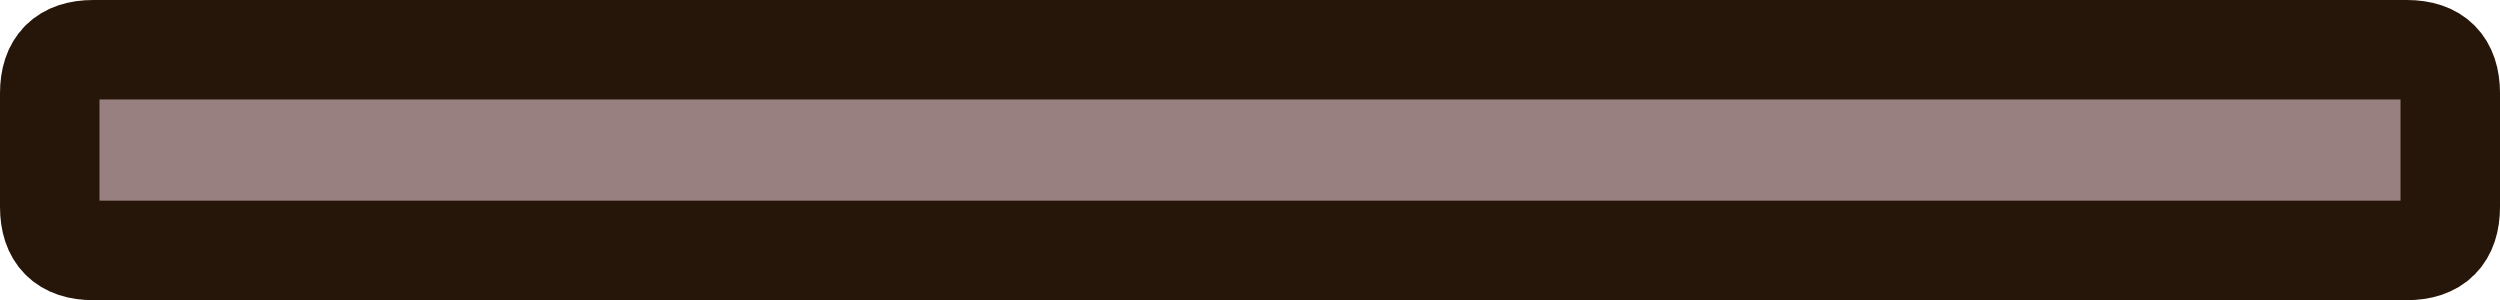 <?xml version="1.0" encoding="UTF-8" standalone="no"?>
<svg xmlns:ffdec="https://www.free-decompiler.com/flash" xmlns:xlink="http://www.w3.org/1999/xlink" ffdec:objectType="shape" height="68.8px" width="573.0px" xmlns="http://www.w3.org/2000/svg">
  <g transform="matrix(1.0, 0.0, 0.0, 1.0, 286.4, 34.6)">
    <path d="M265.2 -23.2 Q275.2 -23.2 275.2 -13.2 L275.2 12.8 Q275.2 22.8 265.2 22.8 L-265.0 22.8 Q-275.0 22.8 -275.0 12.8 L-275.0 -13.2 Q-275.0 -23.2 -265.0 -23.2 L265.2 -23.2" fill="#330000" fill-opacity="0.498" fill-rule="evenodd" stroke="none"/>
    <path d="M265.2 -23.2 L-265.0 -23.2 Q-275.0 -23.2 -275.0 -13.2 L-275.0 12.8 Q-275.0 22.8 -265.0 22.8 L265.2 22.8 Q275.2 22.8 275.2 12.8 L275.2 -13.2 Q275.2 -23.2 265.2 -23.2 Z" fill="none" stroke="#261509" stroke-linecap="round" stroke-linejoin="round" stroke-width="22.8"/>
  </g>
</svg>
